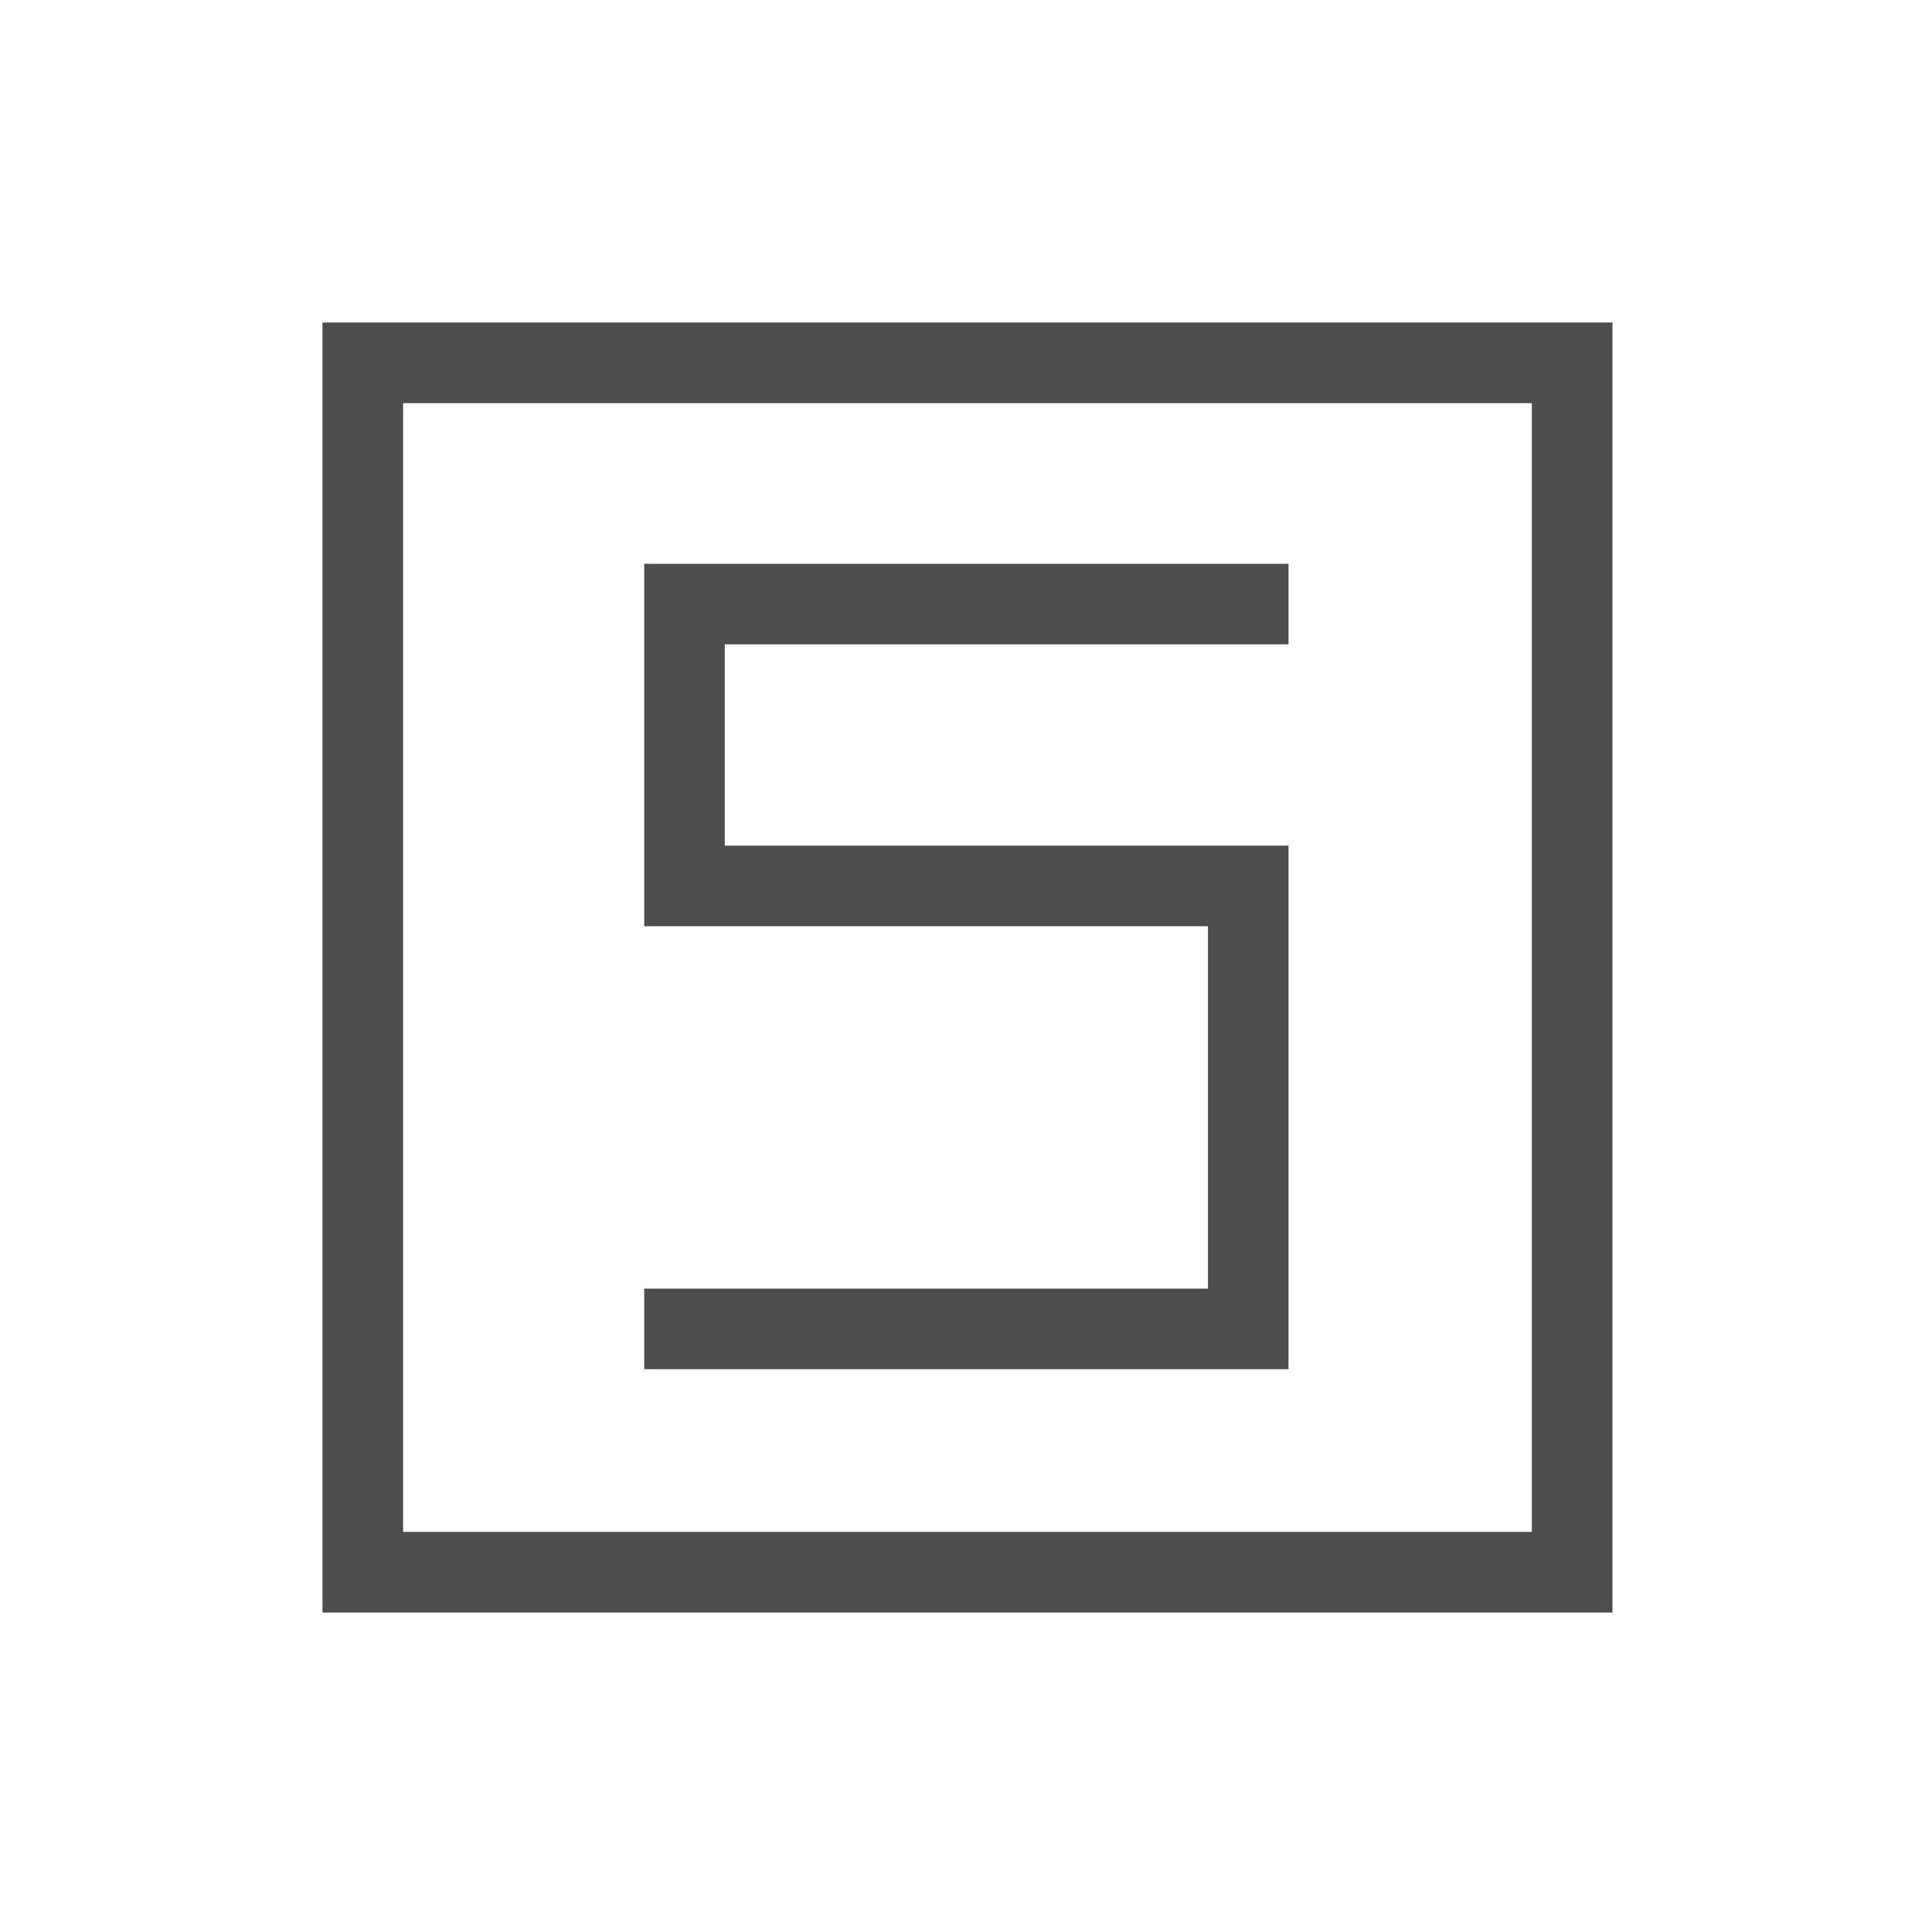 <?xml version="1.0" encoding="UTF-8" standalone="no"?>
<svg
   xmlns:dc="http://purl.org/dc/elements/1.1/"
   xmlns:cc="http://creativecommons.org/ns#"
   xmlns:rdf="http://www.w3.org/1999/02/22-rdf-syntax-ns#"
   xmlns:svg="http://www.w3.org/2000/svg"
   xmlns="http://www.w3.org/2000/svg"
   id="svg3340"
   version="1.1"
   viewBox="0 0 12.7 12.7"
   height="48"
   width="48">
  <defs
     id="defs3334" />
  <g
     transform="translate(0,-284.3)"
     id="layer1">
    <g
       id="g3928"
       style="display:inline;fill:#f2f2f2;fill-opacity:1"
       transform="matrix(0,0.605,0.605,0,-0.305,283.999)">
      <path
         id="rect4766"
         transform="matrix(0,0.438,0.438,0,0.498,0.504)"
         d="M 8.002 8 C 8.002 8 8 8.002 8 8.002 L 8 39.998 C 8 39.998 8.002 40 8.002 40 L 39.998 40 C 39.998 40 40 39.998 40 39.998 L 40 8.002 C 40 8.002 39.998 8 39.998 8 L 8.002 8 z M 10.002 10 L 37.998 10 C 37.998 10 38 10.002 38 10.002 L 38 37.998 C 38 37.998 37.998 38 37.998 38 L 10.002 38 C 10.002 38 10 37.998 10 37.998 L 10 10.002 C 10 10.002 10.002 10 10.002 10 z "
         style="fill:#4d4d4d;fill-opacity:1;stroke:none;stroke-width:1;stroke-opacity:1" />
      <path
         id="path4773"
         d="m 6.623,7.067 v 0 0"
         style="fill:none;stroke:#000000;stroke-width:0.438px;stroke-linecap:butt;stroke-linejoin:miter;stroke-opacity:1" />
      <path
         id="path6022"
         d="M 6.623,14.504 V 7.504 h 3.938 v 6.125 h 3.938 V 7.504 h 0.875 V 14.504 H 9.686 V 8.379 H 7.498 v 6.125 z"
         style="fill:#4d4d4d;fill-opacity:1;stroke:none;stroke-width:0.438px;stroke-linecap:butt;stroke-linejoin:miter;stroke-opacity:1" />
    </g>
  </g>
</svg>
